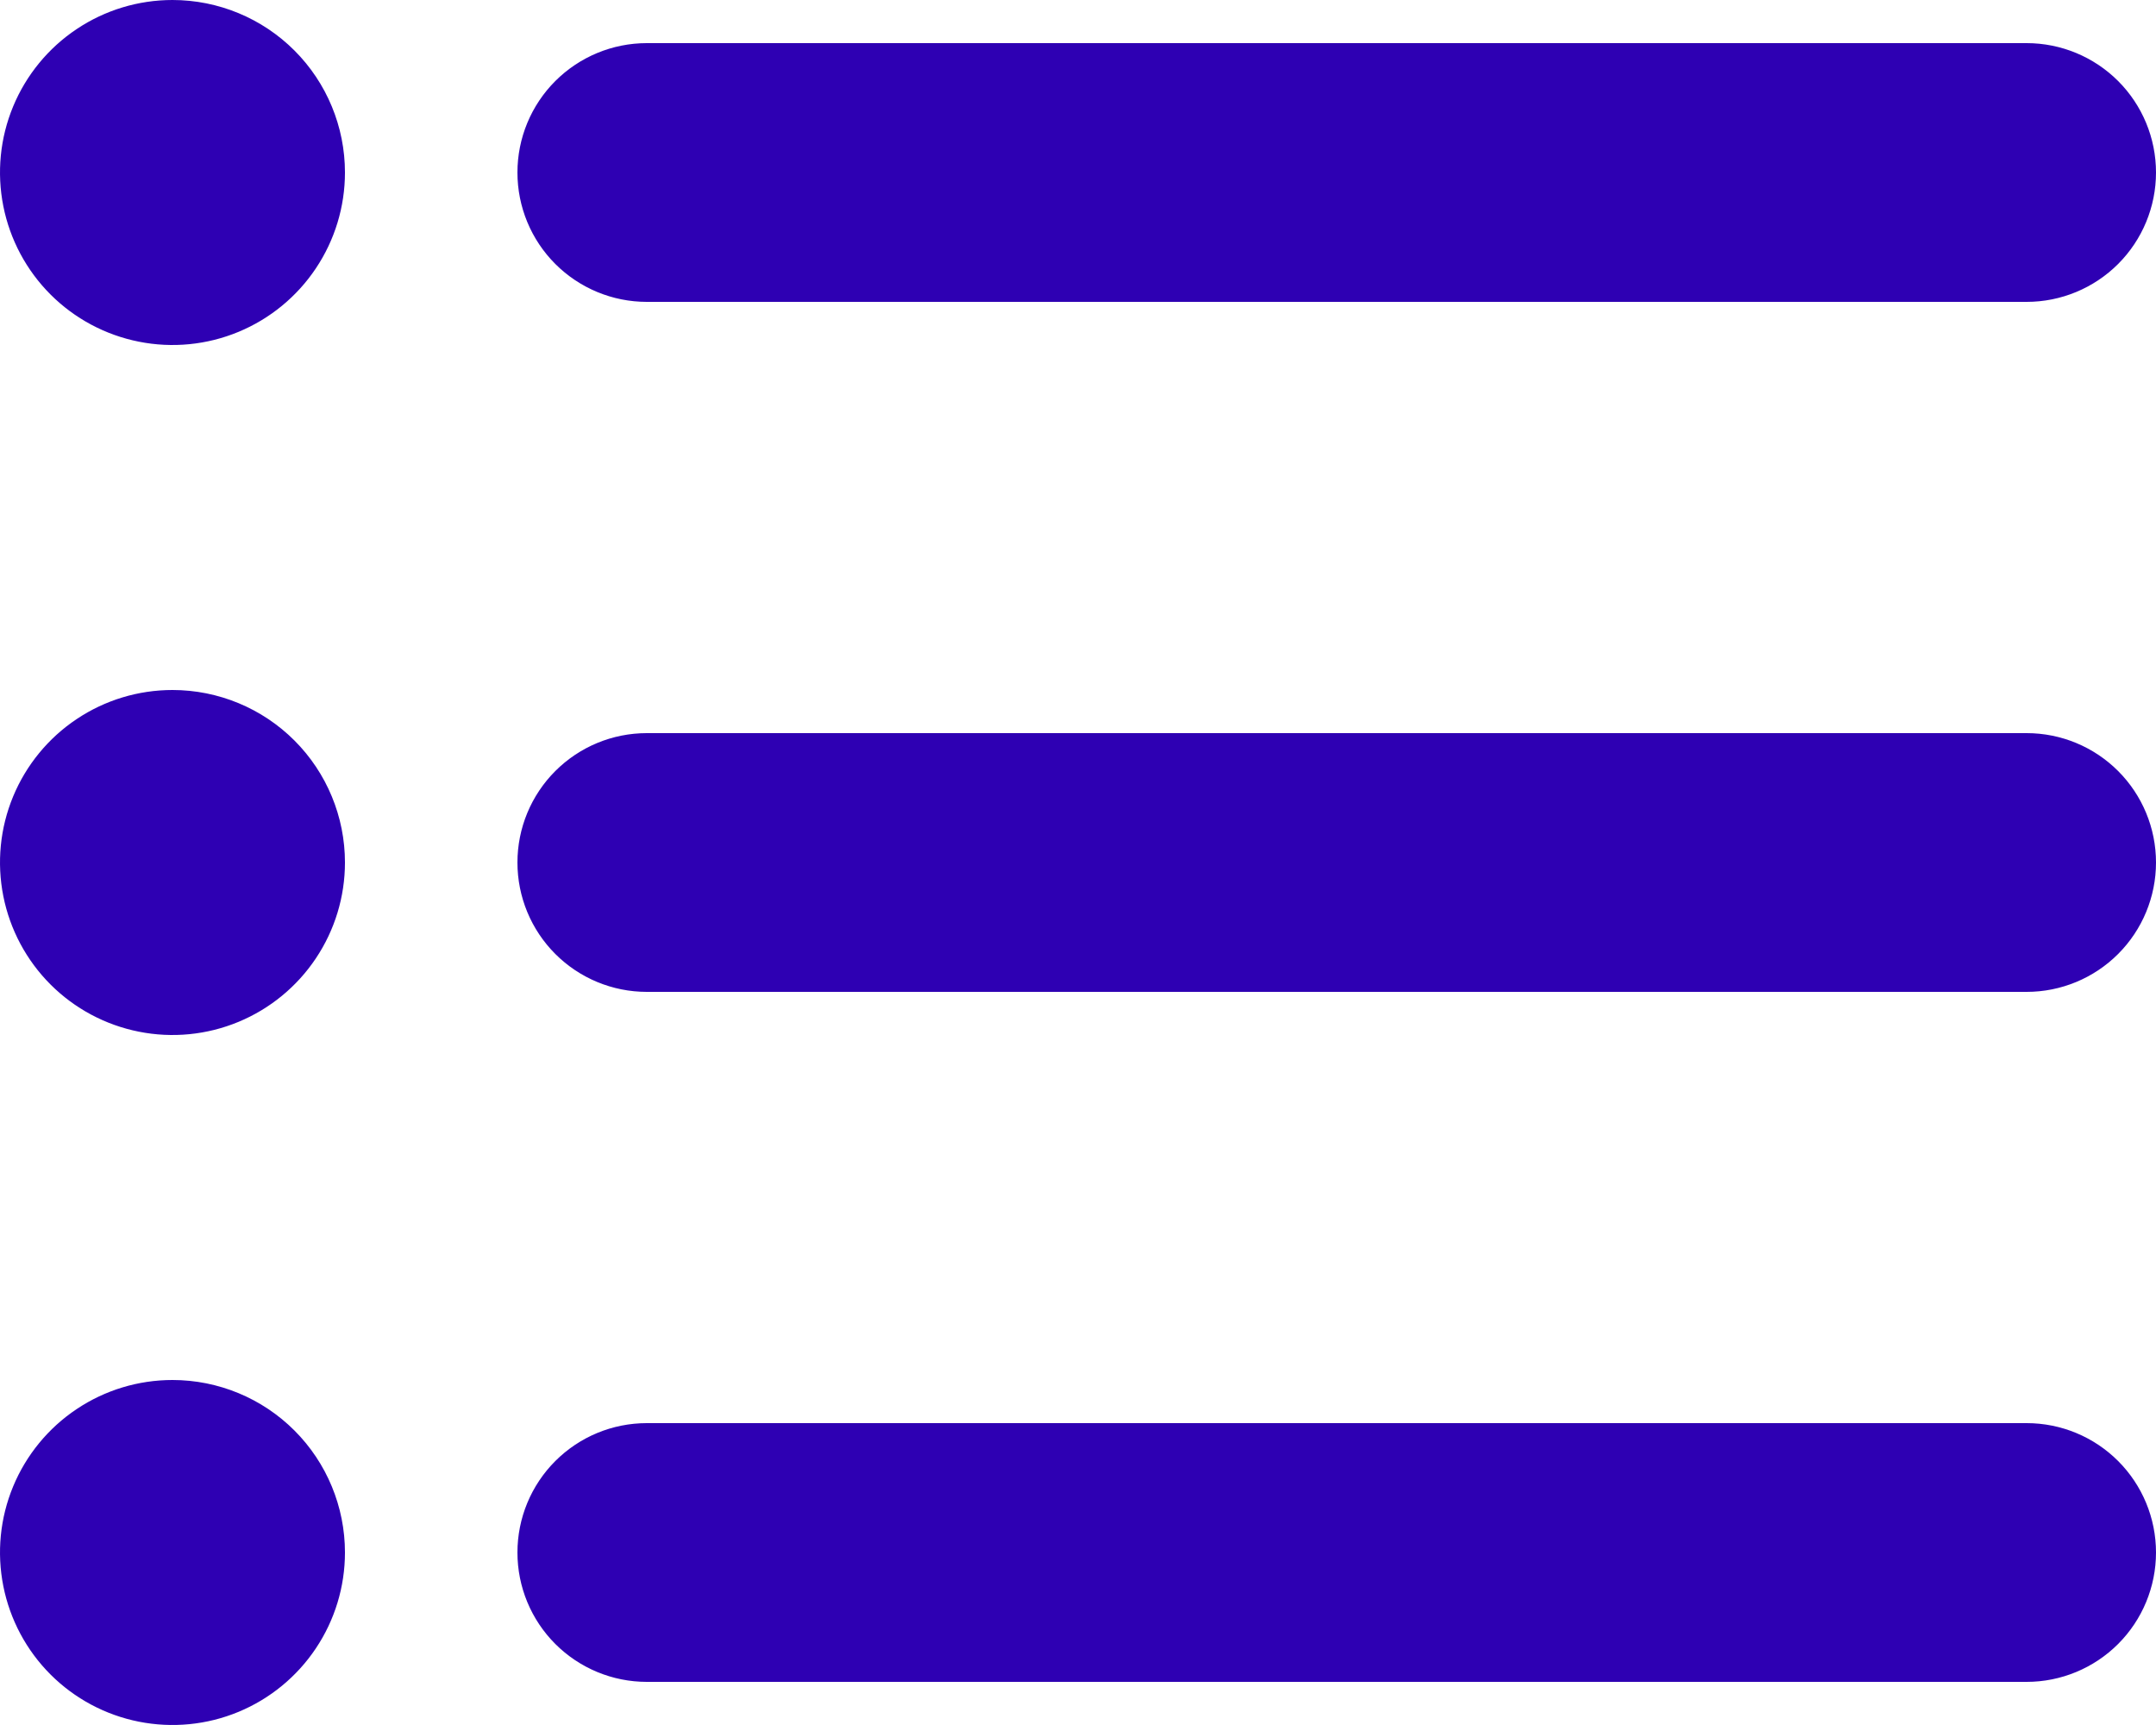 <svg width="70" height="56" viewBox="0 0 70 56" fill="none" xmlns="http://www.w3.org/2000/svg">
<path d="M16.8 5.6C16.8 4.486 17.242 3.418 18.03 2.63C18.818 1.843 19.886 1.4 21 1.4H65.8C66.914 1.4 67.982 1.843 68.77 2.63C69.558 3.418 70 4.486 70 5.6C70 6.714 69.558 7.782 68.77 8.57C67.982 9.357 66.914 9.8 65.8 9.8H21C19.886 9.8 18.818 9.357 18.03 8.57C17.242 7.782 16.8 6.714 16.8 5.6ZM65.8 23.8H21C19.886 23.8 18.818 24.242 18.03 25.03C17.242 25.818 16.8 26.886 16.8 28C16.8 29.114 17.242 30.182 18.03 30.97C18.818 31.758 19.886 32.2 21 32.2H65.8C66.914 32.2 67.982 31.758 68.77 30.97C69.558 30.182 70 29.114 70 28C70 26.886 69.558 25.818 68.77 25.03C67.982 24.242 66.914 23.8 65.8 23.8ZM65.8 46.2H21C19.886 46.2 18.818 46.642 18.03 47.43C17.242 48.218 16.8 49.286 16.8 50.4C16.8 51.514 17.242 52.582 18.03 53.37C18.818 54.157 19.886 54.6 21 54.6H65.8C66.914 54.6 67.982 54.157 68.77 53.37C69.558 52.582 70 51.514 70 50.4C70 49.286 69.558 48.218 68.77 47.43C67.982 46.642 66.914 46.2 65.8 46.2ZM5.6 22.4C4.492 22.4 3.41 22.728 2.489 23.344C1.568 23.959 0.85 24.834 0.426 25.857C0.002 26.88 -0.108 28.006 0.108 29.093C0.324 30.179 0.857 31.177 1.64 31.96C2.423 32.743 3.421 33.276 4.508 33.492C5.594 33.709 6.72 33.598 7.743 33.174C8.766 32.75 9.641 32.032 10.256 31.111C10.872 30.19 11.2 29.108 11.2 28C11.2 26.515 10.61 25.09 9.56 24.04C8.51 22.99 7.085 22.4 5.6 22.4ZM5.6 0C4.492 0 3.41 0.328 2.489 0.944C1.568 1.559 0.85 2.434 0.426 3.457C0.002 4.48 -0.108 5.606 0.108 6.693C0.324 7.779 0.857 8.777 1.64 9.56C2.423 10.343 3.421 10.876 4.508 11.092C5.594 11.309 6.72 11.198 7.743 10.774C8.766 10.35 9.641 9.632 10.256 8.711C10.872 7.79 11.2 6.708 11.2 5.6C11.2 4.115 10.61 2.69 9.56 1.64C8.51 0.59 7.085 0 5.6 0ZM5.6 44.8C4.492 44.8 3.41 45.128 2.489 45.744C1.568 46.359 0.85 47.234 0.426 48.257C0.002 49.28 -0.108 50.406 0.108 51.492C0.324 52.579 0.857 53.577 1.64 54.36C2.423 55.143 3.421 55.676 4.508 55.892C5.594 56.108 6.72 55.998 7.743 55.574C8.766 55.15 9.641 54.432 10.256 53.511C10.872 52.59 11.2 51.508 11.2 50.4C11.2 48.915 10.61 47.49 9.56 46.44C8.51 45.39 7.085 44.8 5.6 44.8Z" fill="#2E00B3"/>
</svg>

